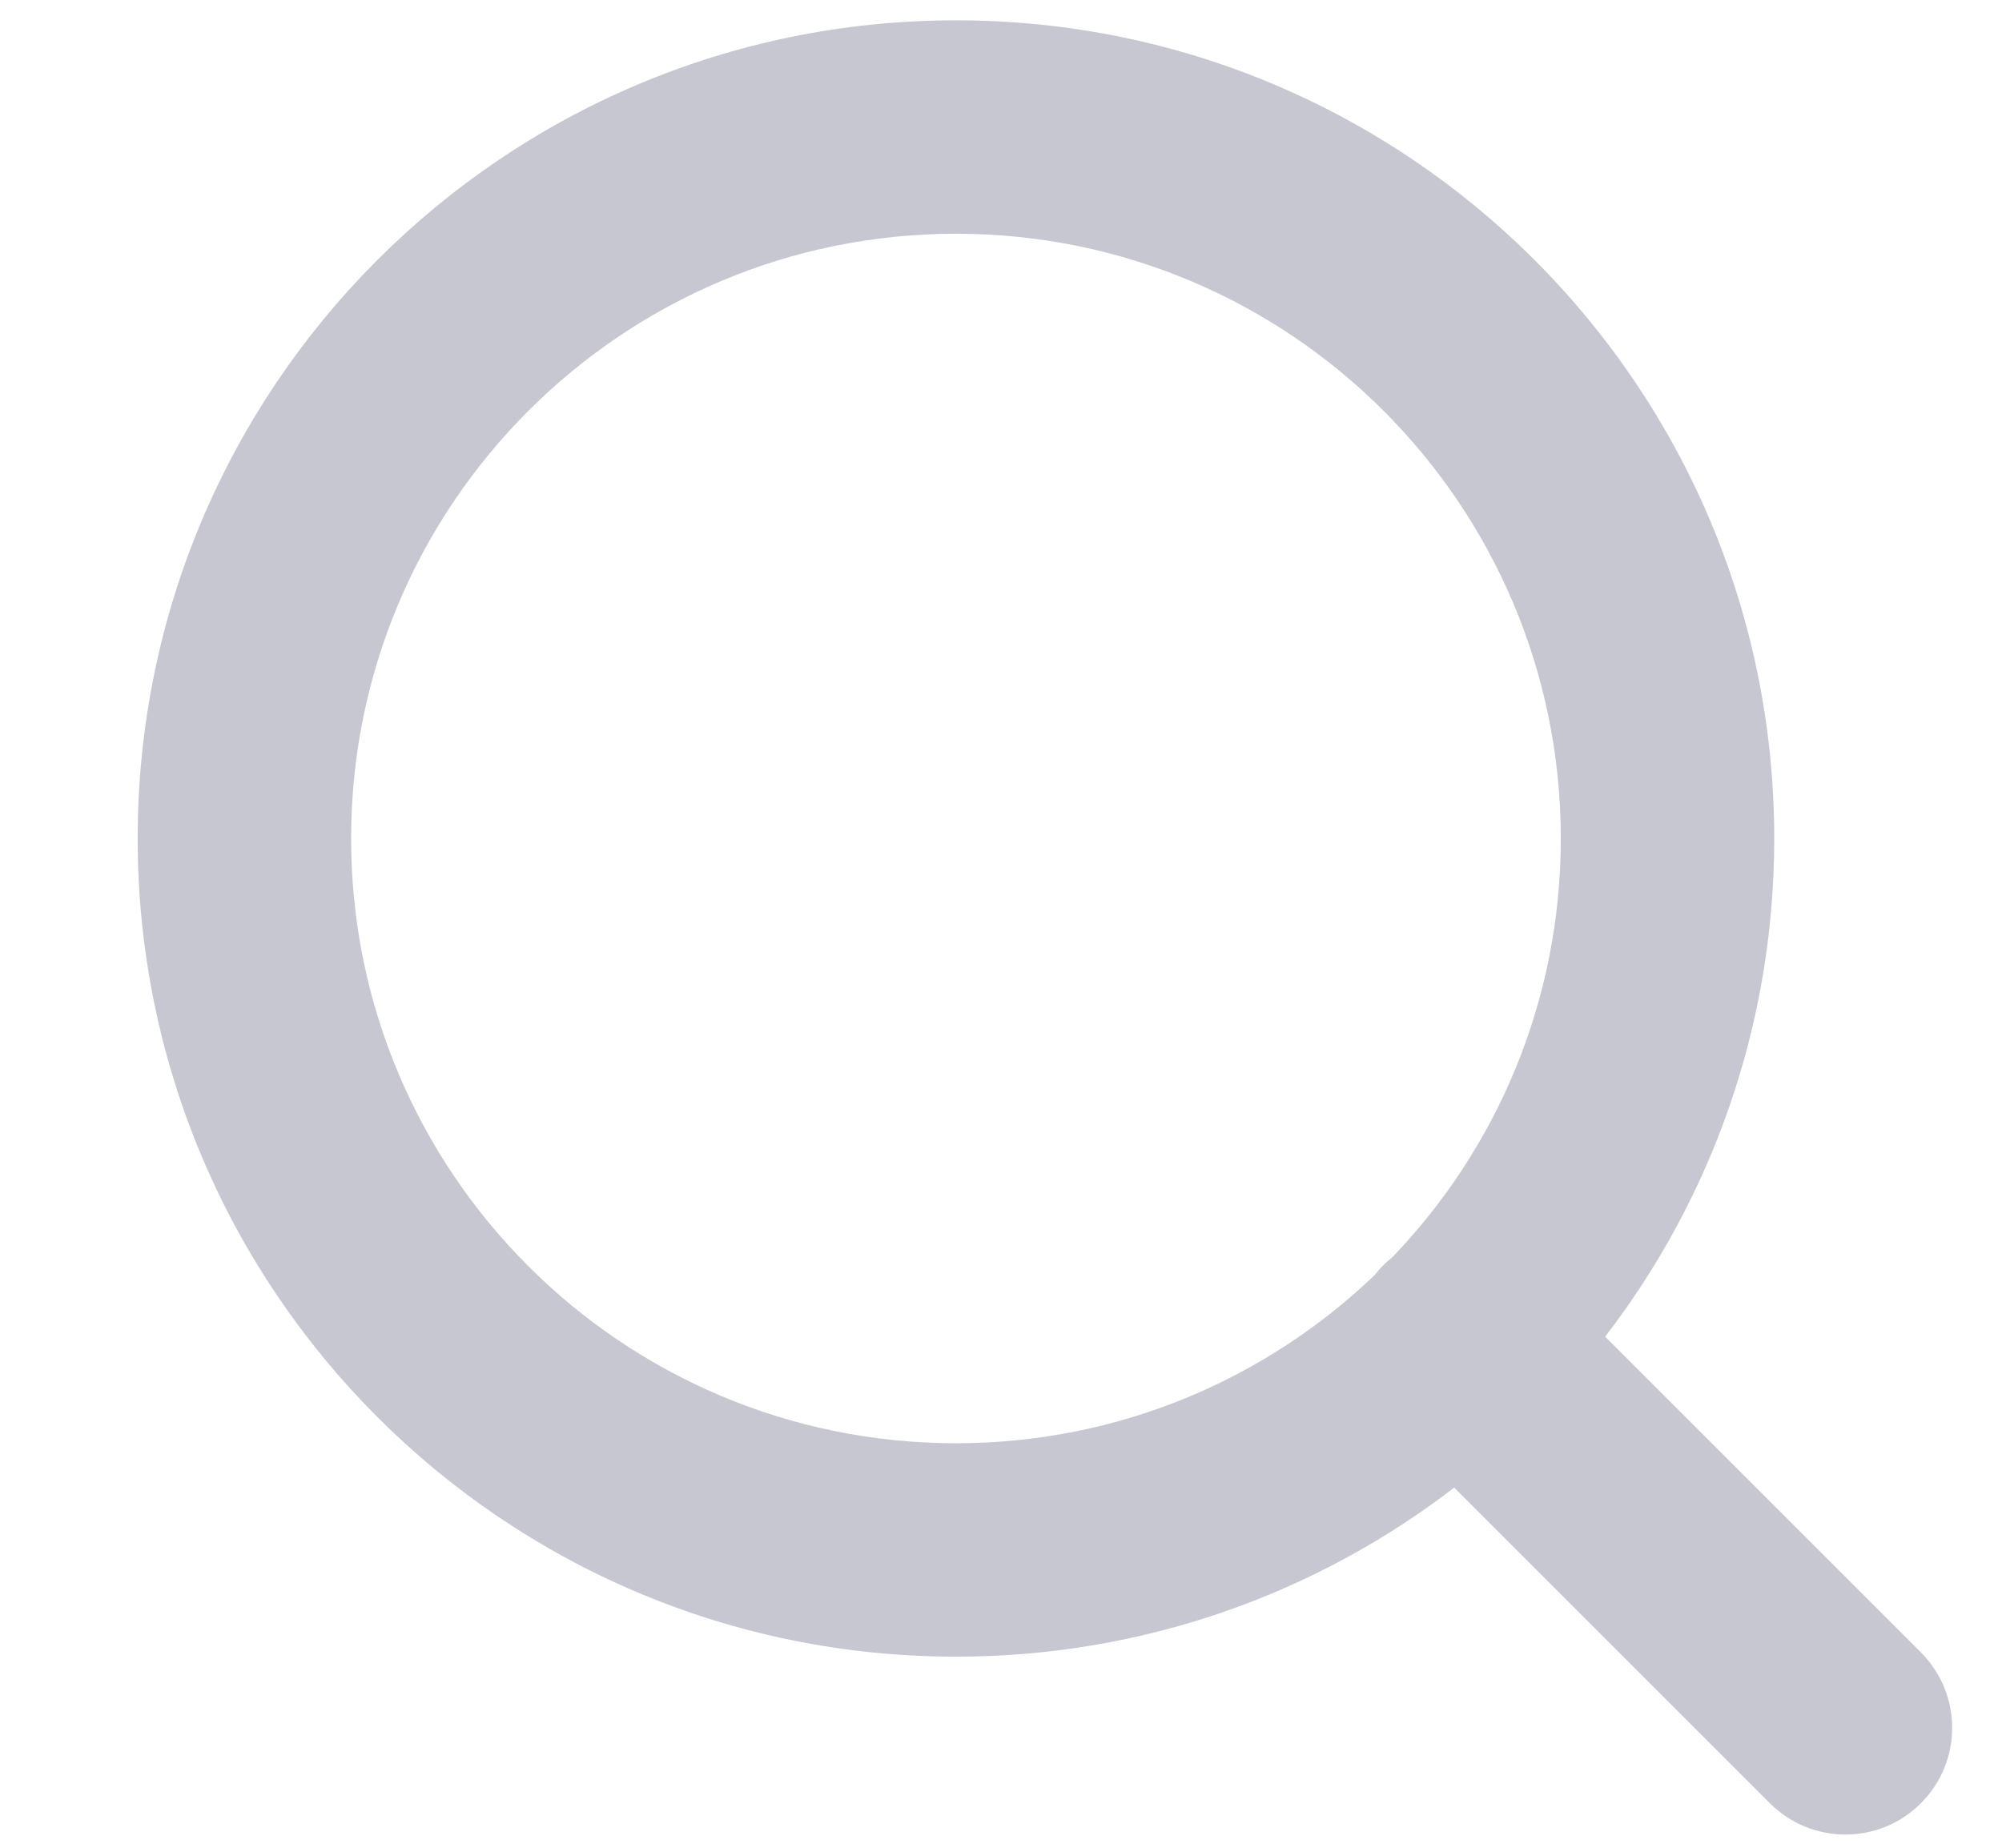 <svg width="13" height="12" viewBox="0 0 13 12" fill="none" xmlns="http://www.w3.org/2000/svg">
<path opacity="0.4" fill-rule="evenodd" clip-rule="evenodd" d="M2.28 5.446C2.28 3.277 4.039 1.518 6.208 1.518C8.377 1.518 10.135 3.277 10.135 5.446C10.135 6.501 9.719 7.459 9.042 8.164C9.021 8.181 9 8.199 8.981 8.219C8.961 8.238 8.943 8.259 8.927 8.28C8.221 8.957 7.263 9.373 6.208 9.373C4.039 9.373 2.28 7.615 2.28 5.446ZM9.443 9.661C8.547 10.35 7.425 10.759 6.208 10.759C3.273 10.759 0.894 8.38 0.894 5.446C0.894 2.511 3.273 0.132 6.208 0.132C9.142 0.132 11.521 2.511 11.521 5.446C11.521 6.663 11.112 7.785 10.423 8.681L12.473 10.731C12.744 11.002 12.744 11.441 12.473 11.711C12.203 11.982 11.764 11.982 11.493 11.711L9.443 9.661Z" fill="#73738D"/>
</svg>
